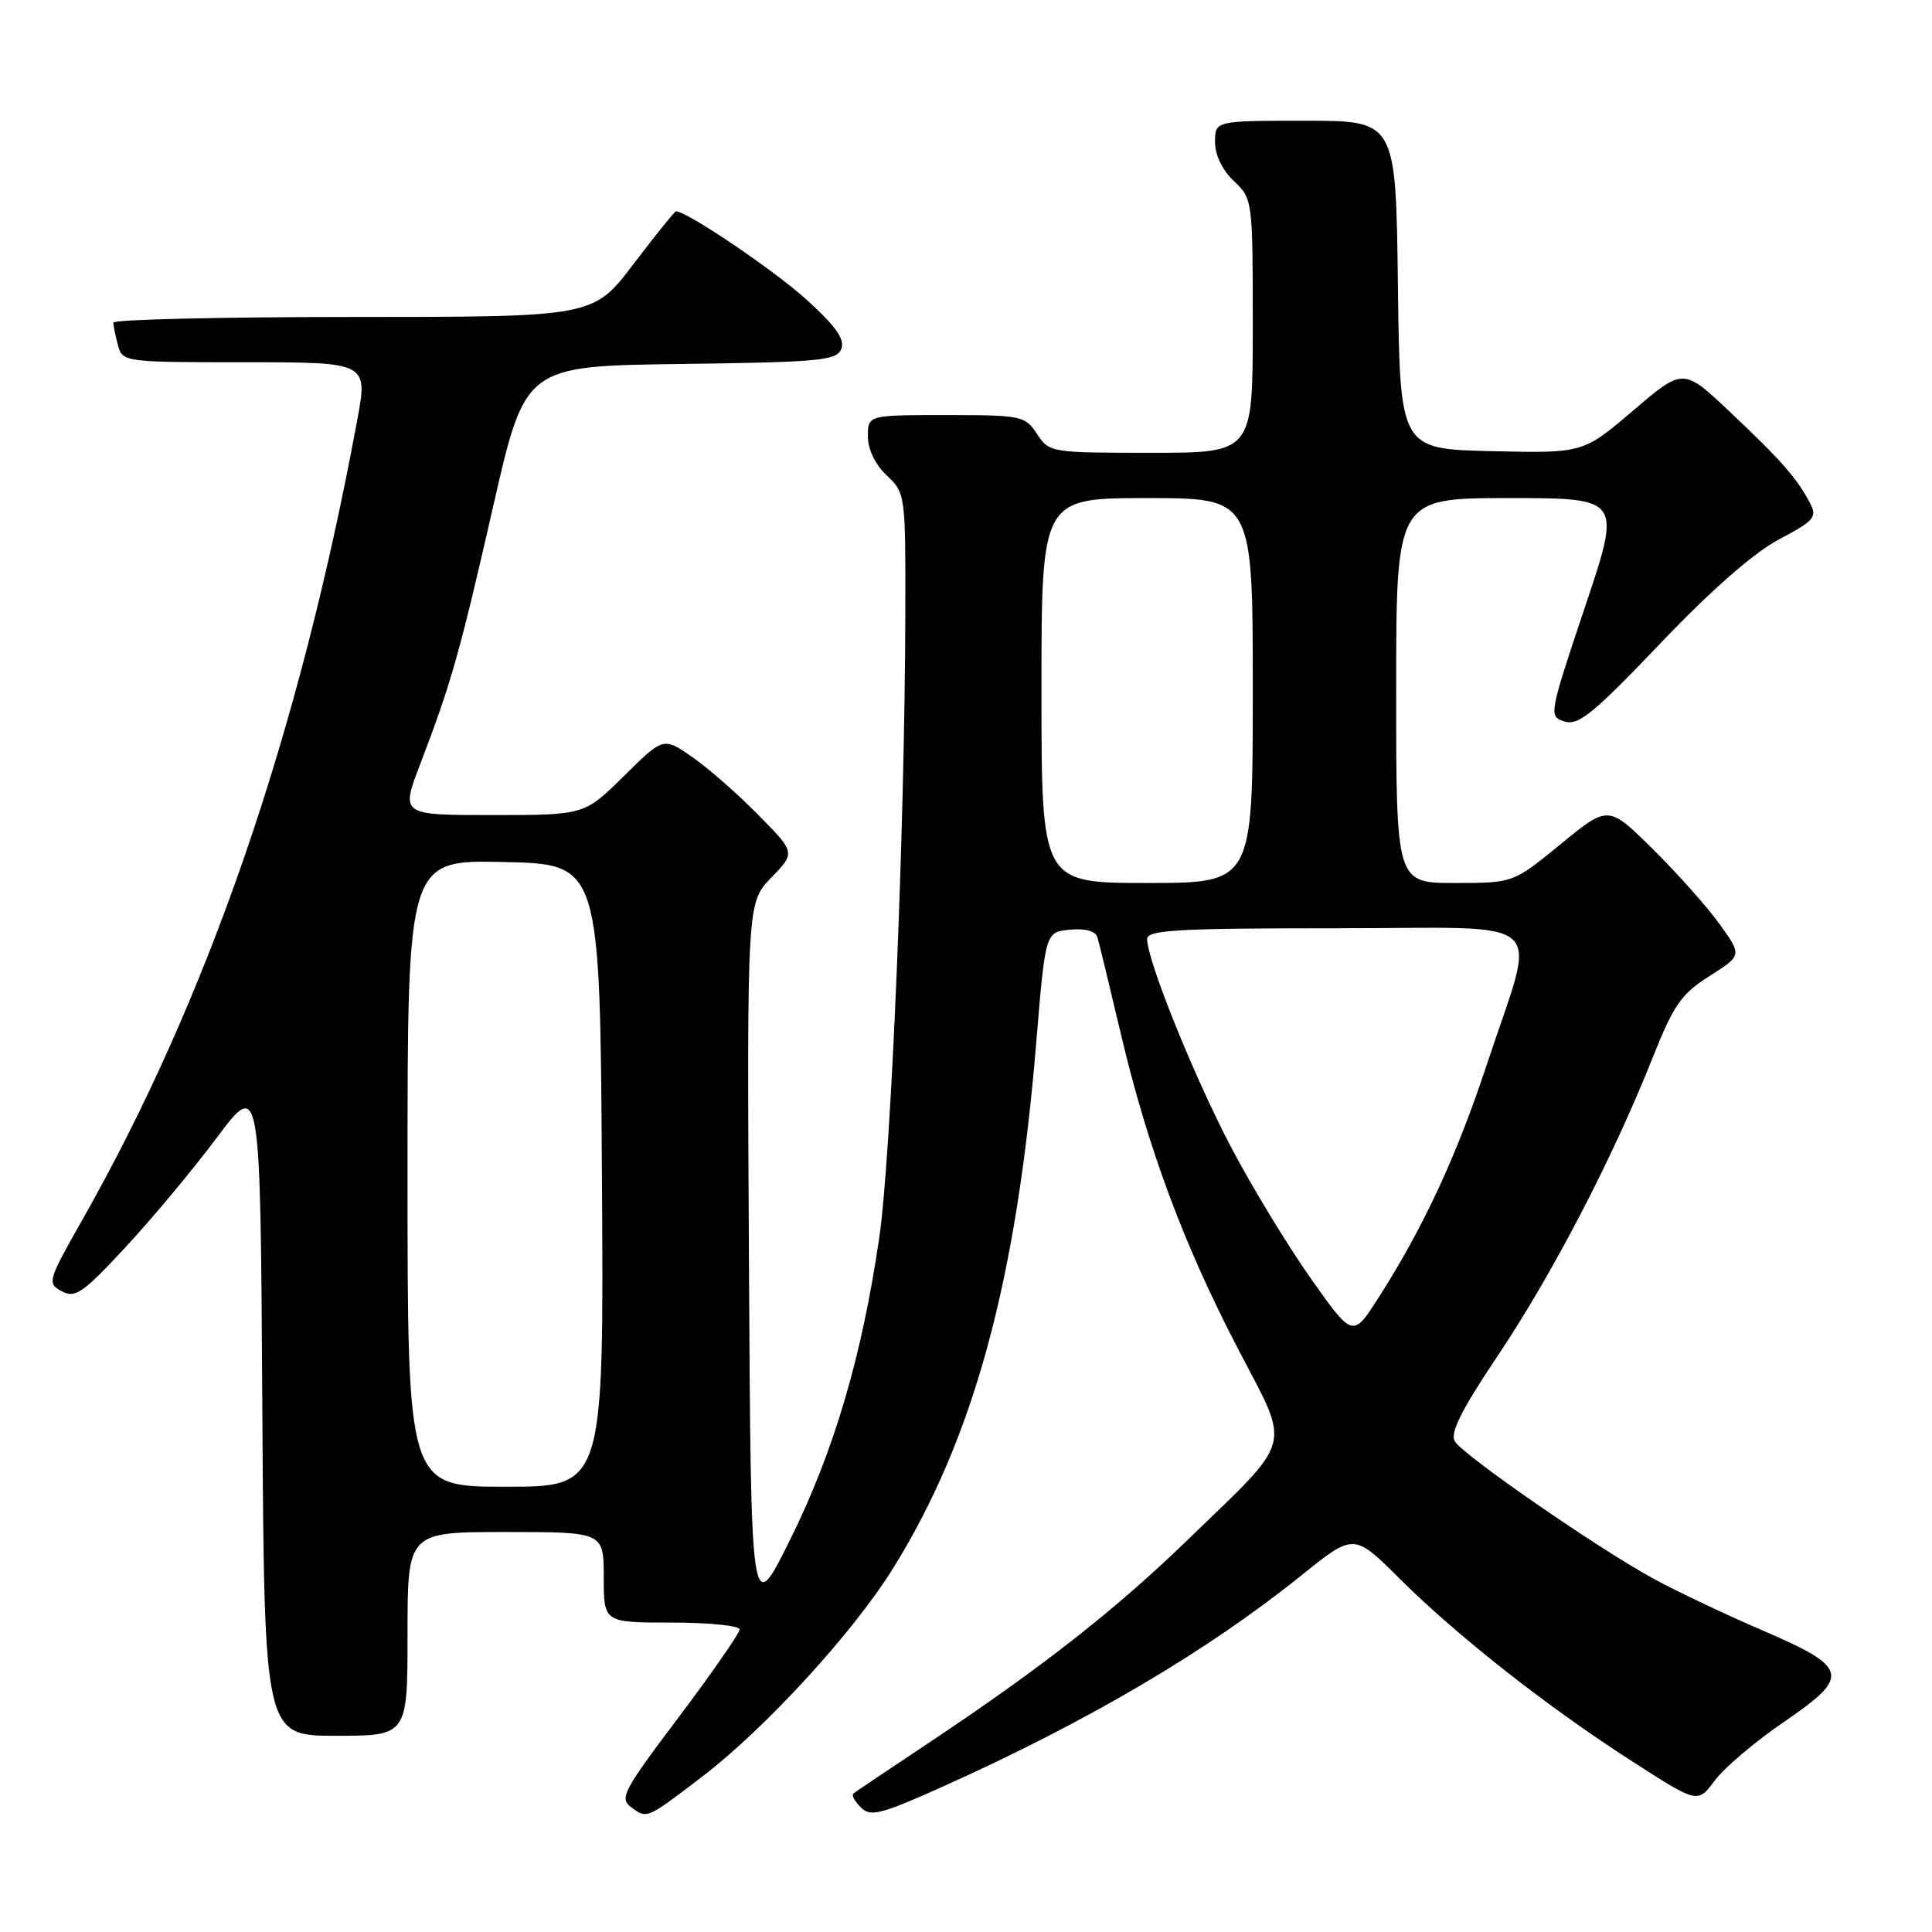 <?xml version="1.0" encoding="UTF-8" standalone="no"?>
<!DOCTYPE svg PUBLIC "-//W3C//DTD SVG 1.1//EN" "http://www.w3.org/Graphics/SVG/1.1/DTD/svg11.dtd" >
<svg xmlns="http://www.w3.org/2000/svg" xmlns:xlink="http://www.w3.org/1999/xlink" version="1.1" viewBox="0 0 256 256">
 <g >
 <path fill="currentColor"
d=" M 93.00 235.45 C 101.33 229.10 112.99 216.39 118.28 207.90 C 129.00 190.71 134.70 169.81 137.31 138.12 C 138.52 123.50 138.52 123.50 141.77 123.19 C 143.81 122.99 145.16 123.36 145.41 124.19 C 145.63 124.91 147.03 130.68 148.52 137.00 C 152.09 152.14 156.86 164.95 164.10 178.84 C 171.06 192.20 171.57 190.29 157.34 204.07 C 147.78 213.33 137.94 221.04 123.00 230.98 C 117.78 234.45 113.30 237.46 113.06 237.67 C 112.82 237.88 113.28 238.70 114.08 239.51 C 115.35 240.78 116.73 240.42 125.18 236.62 C 144.34 227.99 160.01 218.75 172.45 208.74 C 179.40 203.15 179.40 203.15 185.45 209.17 C 193.08 216.77 204.97 226.12 216.23 233.36 C 224.95 238.98 224.95 238.98 227.20 235.95 C 228.43 234.28 232.51 230.81 236.26 228.25 C 245.30 222.08 245.05 221.00 233.50 216.02 C 228.55 213.89 222.03 210.79 219.00 209.13 C 211.57 205.06 193.93 192.86 192.78 191.00 C 192.10 189.90 193.61 186.88 198.50 179.58 C 205.67 168.89 213.71 153.43 218.93 140.28 C 221.77 133.14 222.77 131.70 226.52 129.33 C 230.83 126.60 230.83 126.60 227.87 122.47 C 226.25 120.21 222.26 115.73 219.01 112.51 C 213.11 106.68 213.11 106.68 206.81 111.84 C 200.51 117.00 200.51 117.00 192.75 117.00 C 185.00 117.00 185.00 117.00 185.00 91.50 C 185.00 66.00 185.00 66.00 199.93 66.00 C 214.86 66.00 214.86 66.00 210.01 80.46 C 205.22 94.76 205.19 94.93 207.33 95.60 C 209.14 96.18 211.18 94.51 219.99 85.27 C 226.74 78.19 232.37 73.26 235.71 71.48 C 240.44 68.98 240.82 68.53 239.81 66.61 C 238.10 63.36 236.03 61.00 229.27 54.62 C 223.04 48.73 223.04 48.73 216.40 54.40 C 209.77 60.06 209.77 60.06 197.64 59.78 C 185.50 59.50 185.50 59.50 185.23 37.75 C 184.96 16.00 184.96 16.00 172.98 16.00 C 161.00 16.00 161.00 16.00 161.00 18.83 C 161.00 20.55 161.98 22.57 163.50 24.00 C 165.97 26.32 166.00 26.52 166.00 43.17 C 166.00 60.00 166.00 60.00 152.52 60.00 C 139.25 60.00 139.02 59.96 137.41 57.50 C 135.83 55.10 135.36 55.00 125.38 55.00 C 115.00 55.00 115.00 55.00 115.00 57.83 C 115.00 59.55 115.98 61.57 117.50 63.00 C 119.97 65.32 120.00 65.55 119.96 81.42 C 119.89 109.86 118.08 153.20 116.51 163.97 C 114.22 179.69 110.51 192.29 104.71 203.99 C 99.50 214.50 99.50 214.50 99.24 167.06 C 98.98 119.62 98.98 119.62 102.19 116.30 C 105.41 112.98 105.41 112.98 100.46 107.96 C 97.73 105.19 93.80 101.74 91.71 100.30 C 87.90 97.66 87.90 97.66 82.67 102.83 C 77.44 108.00 77.44 108.00 65.26 108.00 C 53.09 108.00 53.09 108.00 55.68 101.25 C 59.80 90.48 60.90 86.59 65.37 67.00 C 69.59 48.50 69.59 48.50 90.20 48.23 C 108.65 47.99 110.87 47.78 111.48 46.23 C 111.98 44.96 110.75 43.22 106.83 39.67 C 102.56 35.80 91.02 28.00 89.57 28.00 C 89.40 28.00 86.86 31.15 83.93 35.00 C 78.61 42.00 78.61 42.00 46.80 42.00 C 29.31 42.00 15.01 42.34 15.01 42.75 C 15.02 43.16 15.30 44.51 15.63 45.75 C 16.22 47.97 16.48 48.00 32.50 48.00 C 48.76 48.00 48.76 48.00 47.32 55.75 C 39.65 97.19 27.57 132.30 10.84 161.76 C 6.32 169.74 6.23 170.05 8.18 171.10 C 9.96 172.05 10.98 171.35 16.56 165.34 C 20.06 161.58 25.53 155.02 28.71 150.77 C 34.50 143.05 34.50 143.05 34.76 186.52 C 35.02 230.00 35.02 230.00 44.51 230.00 C 54.00 230.00 54.00 230.00 54.00 216.50 C 54.00 203.00 54.00 203.00 67.00 203.00 C 80.00 203.00 80.00 203.00 80.00 209.00 C 80.00 215.00 80.00 215.00 89.00 215.00 C 93.95 215.00 98.00 215.41 98.00 215.91 C 98.00 216.40 94.38 221.63 89.95 227.51 C 82.51 237.38 82.03 238.30 83.69 239.51 C 85.74 241.01 85.67 241.05 93.00 235.45 Z  M 54.00 155.47 C 54.00 113.94 54.00 113.94 66.75 114.22 C 79.50 114.50 79.50 114.50 79.76 155.75 C 80.02 197.00 80.02 197.00 67.01 197.00 C 54.00 197.00 54.00 197.00 54.00 155.47 Z  M 173.68 169.39 C 170.62 165.05 165.86 157.22 163.12 152.00 C 158.22 142.67 152.00 127.25 152.00 124.43 C 152.00 123.23 155.98 123.00 177.08 123.00 C 206.05 123.00 203.68 120.85 196.99 141.12 C 193.02 153.16 188.62 162.62 182.70 171.89 C 179.26 177.29 179.26 177.29 173.68 169.39 Z  M 138.00 91.50 C 138.00 66.00 138.00 66.00 152.00 66.00 C 166.00 66.00 166.00 66.00 166.00 91.50 C 166.00 117.00 166.00 117.00 152.00 117.00 C 138.00 117.00 138.00 117.00 138.00 91.50 Z "/>
</g>
</svg>